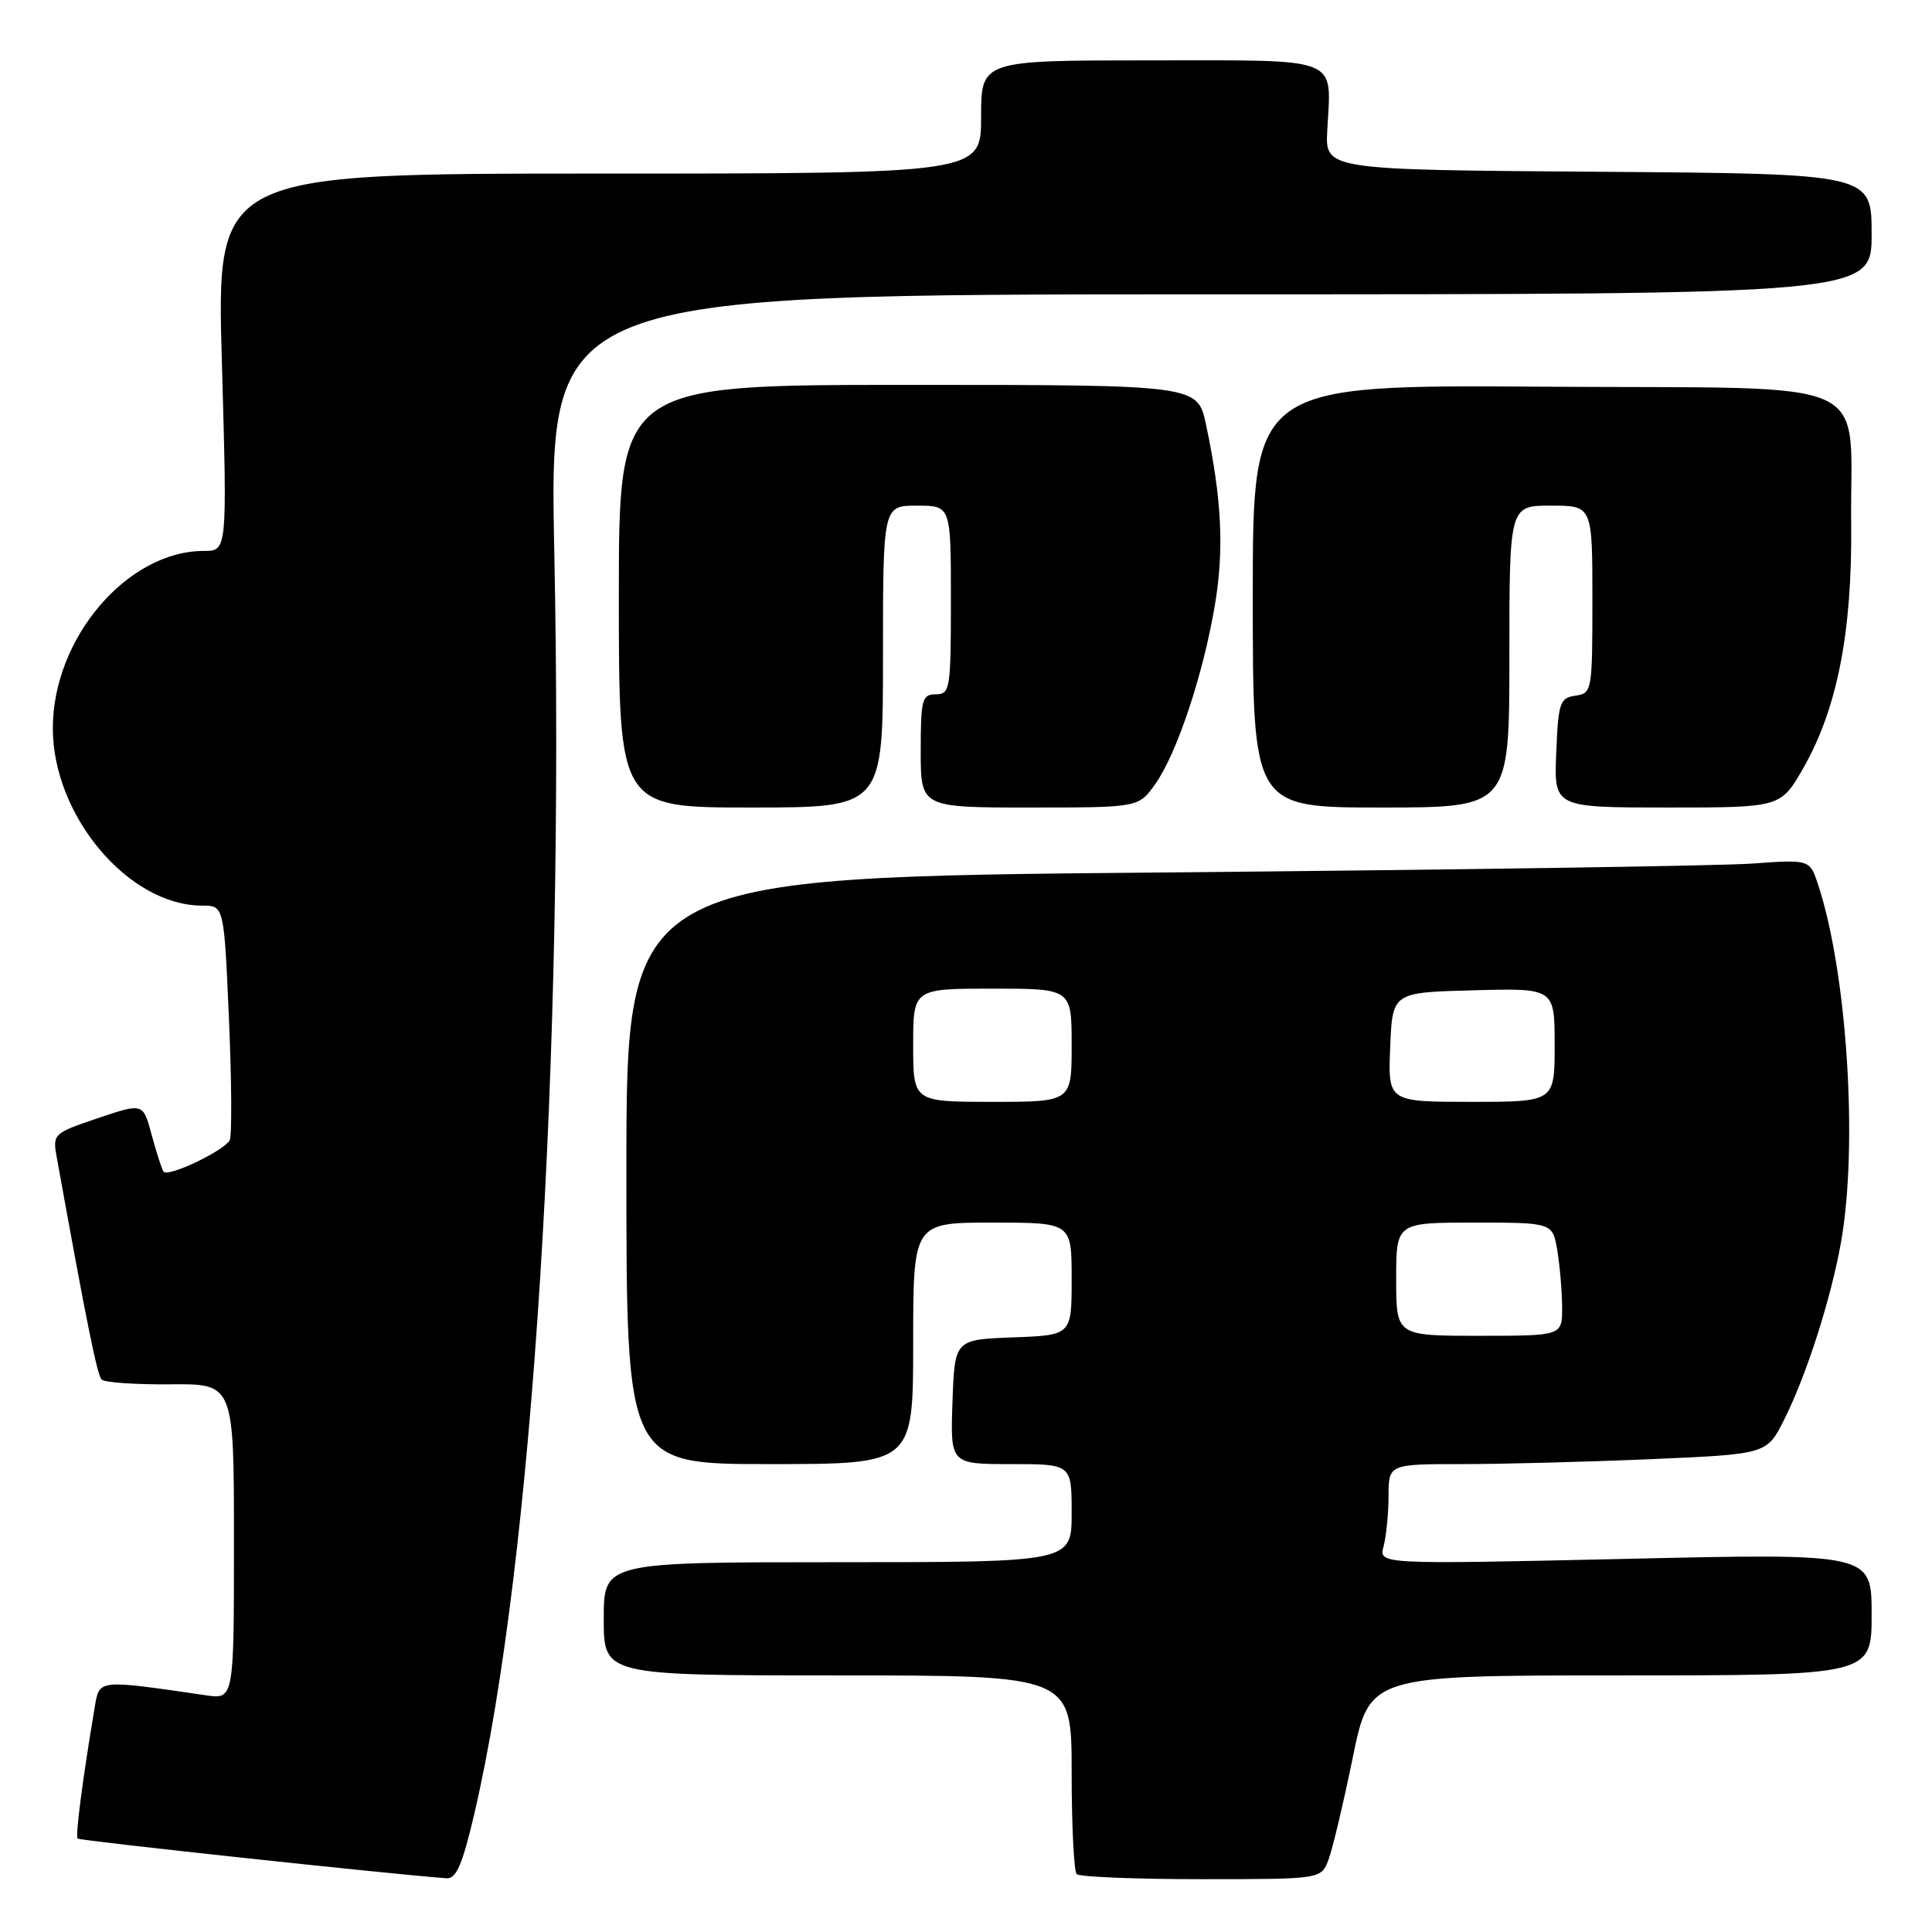 <?xml version="1.0" encoding="UTF-8" standalone="no"?>
<!DOCTYPE svg PUBLIC "-//W3C//DTD SVG 1.1//EN" "http://www.w3.org/Graphics/SVG/1.1/DTD/svg11.dtd" >
<svg xmlns="http://www.w3.org/2000/svg" xmlns:xlink="http://www.w3.org/1999/xlink" version="1.1" viewBox="0 0 256 256">
 <g >
 <path fill="currentColor"
d=" M 62.87 240.25 C 70.58 207.16 74.81 140.42 73.45 73.25 C 72.75 39.00 72.75 39.00 160.38 39.00 C 248.00 39.00 248.00 39.00 248.00 31.01 C 248.00 23.02 248.00 23.02 211.80 22.76 C 175.59 22.50 175.59 22.50 175.87 17.27 C 176.39 7.36 178.02 8.00 152.43 8.00 C 130.00 8.00 130.00 8.00 130.00 15.50 C 130.00 23.00 130.00 23.00 79.35 23.00 C 28.69 23.00 28.69 23.00 29.40 48.00 C 30.11 73.00 30.11 73.00 27.02 73.00 C 16.86 73.00 7.00 84.57 7.00 96.50 C 7.00 108.09 17.03 120.00 26.80 120.00 C 29.69 120.00 29.69 120.00 30.34 135.10 C 30.70 143.40 30.74 150.61 30.43 151.11 C 29.52 152.59 22.15 156.06 21.66 155.24 C 21.41 154.83 20.70 152.62 20.08 150.32 C 18.96 146.14 18.96 146.14 12.95 148.17 C 7.06 150.16 6.96 150.26 7.52 153.35 C 11.49 175.36 12.88 182.21 13.47 182.80 C 13.86 183.19 17.96 183.47 22.59 183.43 C 31.00 183.35 31.00 183.35 31.00 204.26 C 31.00 225.18 31.00 225.18 27.25 224.63 C 12.92 222.54 13.18 222.51 12.56 226.16 C 10.96 235.66 9.96 243.29 10.29 243.62 C 10.58 243.91 51.96 248.36 59.17 248.88 C 60.46 248.97 61.28 247.06 62.87 240.25 Z  M 176.03 246.43 C 176.56 245.02 178.01 238.94 179.24 232.93 C 181.47 222.00 181.47 222.00 214.74 222.00 C 248.00 222.00 248.00 222.00 248.00 213.91 C 248.00 205.82 248.00 205.82 215.35 206.56 C 182.69 207.29 182.69 207.29 183.33 204.90 C 183.68 203.58 183.98 200.59 183.99 198.25 C 184.00 194.00 184.00 194.00 193.84 194.00 C 199.25 194.00 210.53 193.70 218.90 193.34 C 234.13 192.68 234.13 192.68 236.42 188.09 C 239.39 182.16 242.62 172.07 243.95 164.57 C 246.22 151.75 244.75 128.86 240.91 117.23 C 239.81 113.88 239.81 113.88 232.15 114.43 C 227.94 114.73 192.66 115.26 153.75 115.61 C 83.00 116.24 83.00 116.24 83.00 155.12 C 83.00 194.00 83.00 194.00 102.00 194.00 C 121.00 194.00 121.00 194.00 121.00 178.00 C 121.00 162.00 121.00 162.00 131.50 162.00 C 142.00 162.00 142.00 162.00 142.00 169.46 C 142.00 176.92 142.00 176.92 134.25 177.21 C 126.50 177.50 126.50 177.50 126.21 185.75 C 125.92 194.00 125.92 194.00 133.96 194.00 C 142.00 194.00 142.00 194.00 142.00 200.50 C 142.00 207.00 142.00 207.00 111.00 207.00 C 80.00 207.00 80.00 207.00 80.00 214.50 C 80.00 222.00 80.00 222.00 111.00 222.00 C 142.00 222.00 142.00 222.00 142.00 234.83 C 142.00 241.89 142.30 247.97 142.67 248.33 C 143.03 248.70 150.47 249.00 159.19 249.00 C 175.05 249.00 175.05 249.00 176.03 246.43 Z  M 117.00 87.00 C 117.00 67.00 117.00 67.00 121.50 67.00 C 126.00 67.00 126.00 67.00 126.00 79.50 C 126.00 91.33 125.89 92.00 124.00 92.00 C 122.18 92.00 122.00 92.67 122.00 99.50 C 122.00 107.00 122.00 107.00 136.43 107.00 C 150.86 107.00 150.86 107.00 153.06 103.92 C 155.93 99.89 159.44 89.36 160.98 80.17 C 162.22 72.78 161.89 66.09 159.80 56.25 C 158.68 51.00 158.68 51.00 120.34 51.00 C 82.00 51.00 82.00 51.00 82.00 79.00 C 82.00 107.00 82.00 107.00 99.50 107.00 C 117.00 107.00 117.00 107.00 117.00 87.00 Z  M 200.00 87.00 C 200.00 67.00 200.00 67.00 205.50 67.00 C 211.00 67.00 211.00 67.00 211.00 79.43 C 211.00 91.56 210.95 91.87 208.75 92.18 C 206.69 92.47 206.48 93.10 206.21 99.75 C 205.91 107.00 205.91 107.00 220.94 107.00 C 235.96 107.00 235.96 107.00 238.96 101.75 C 243.43 93.94 245.44 83.70 245.29 69.50 C 245.07 49.49 249.63 51.54 204.68 51.24 C 166.00 50.98 166.00 50.98 166.00 78.99 C 166.00 107.00 166.00 107.00 183.00 107.00 C 200.00 107.00 200.00 107.00 200.00 87.00 Z  M 185.00 169.50 C 185.00 162.00 185.00 162.00 195.37 162.00 C 205.74 162.00 205.74 162.00 206.36 165.75 C 206.70 167.81 206.98 171.19 206.99 173.25 C 207.00 177.00 207.00 177.00 196.00 177.00 C 185.00 177.00 185.00 177.00 185.00 169.50 Z  M 121.00 138.50 C 121.00 131.00 121.00 131.00 131.50 131.00 C 142.00 131.00 142.00 131.00 142.00 138.50 C 142.00 146.00 142.00 146.00 131.50 146.00 C 121.00 146.00 121.00 146.00 121.00 138.50 Z  M 184.21 138.75 C 184.50 131.50 184.50 131.50 195.25 131.22 C 206.00 130.93 206.00 130.93 206.00 138.47 C 206.00 146.00 206.00 146.00 194.96 146.00 C 183.91 146.00 183.91 146.00 184.21 138.75 Z "/>
</g>
</svg>